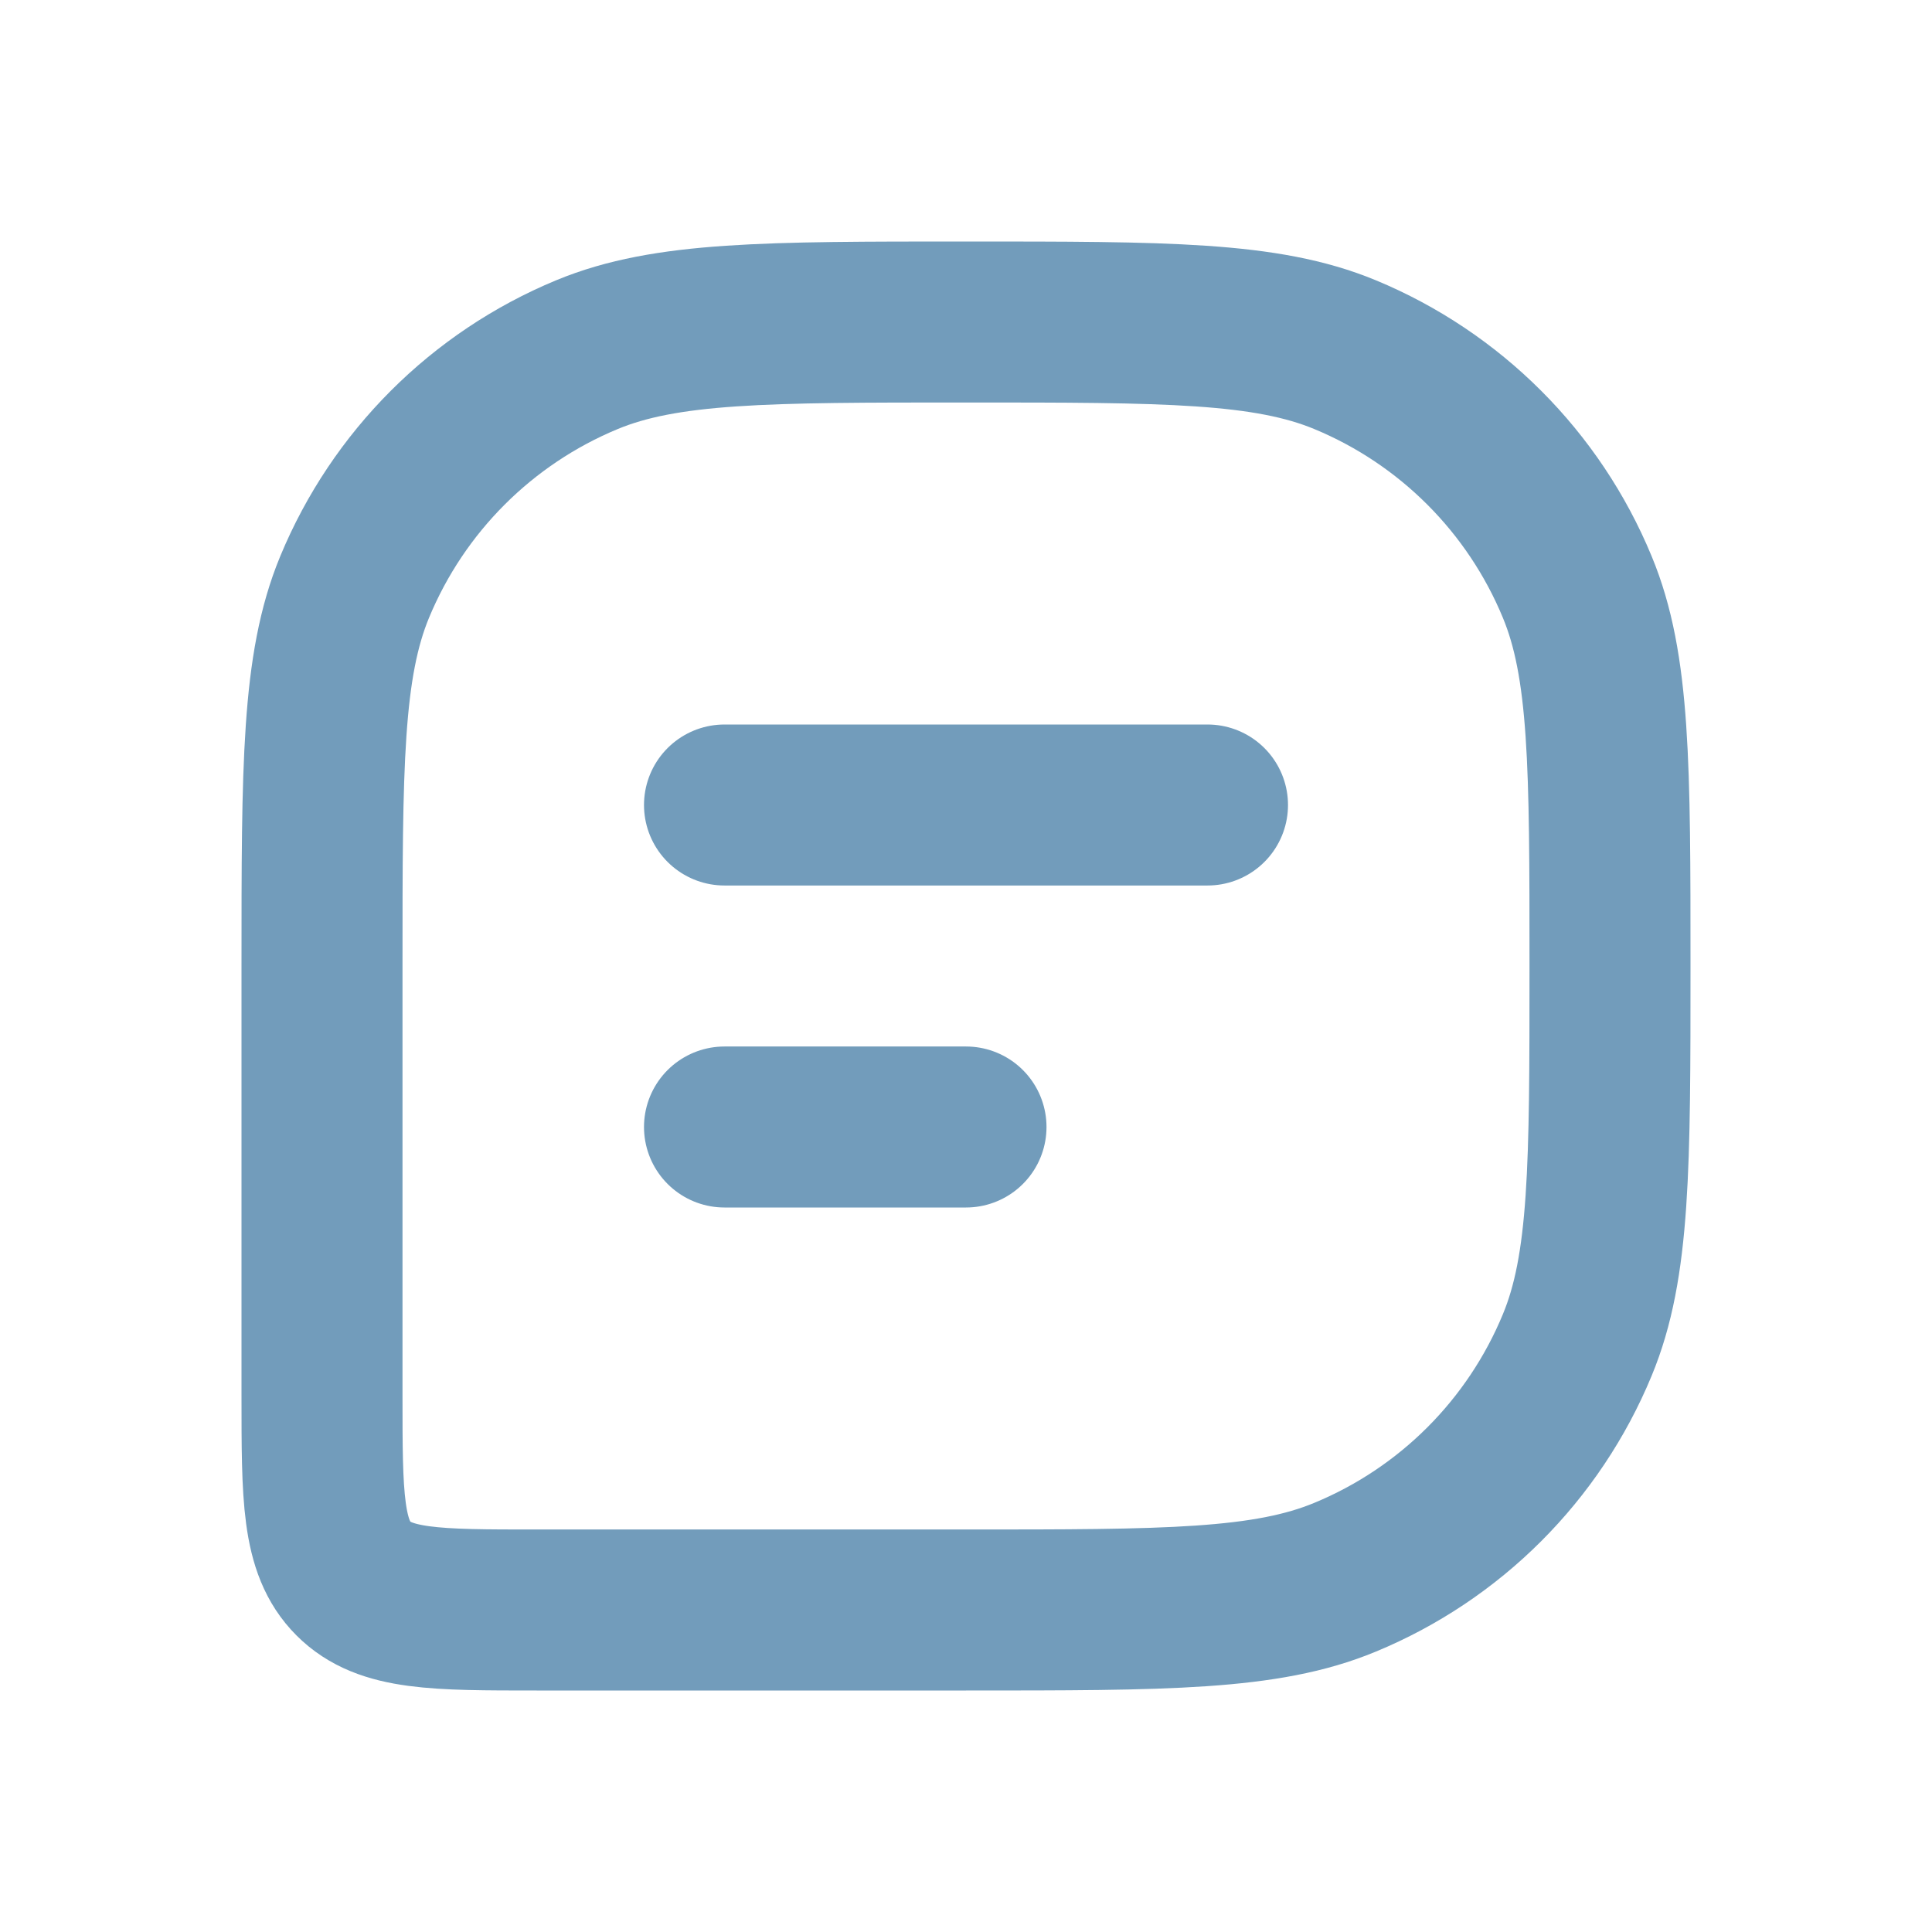 <svg width="18" height="18" viewBox="0 0 18 18" fill="none" xmlns="http://www.w3.org/2000/svg">
<path d="M15 9C15 7.136 15 6.204 14.695 5.469C14.29 4.489 13.511 3.71 12.531 3.304C11.796 3 10.864 3 9 3V3C7.136 3 6.204 3 5.469 3.304C4.489 3.71 3.71 4.489 3.304 5.469C3 6.204 3 7.136 3 9V13C3 13.943 3 14.414 3.293 14.707C3.586 15 4.057 15 5 15H9C10.864 15 11.796 15 12.531 14.695C13.511 14.29 14.29 13.511 14.695 12.531C15 11.796 15 10.864 15 9V9Z" stroke="#729CBB" stroke-width="1.5"/>
<path d="M6.75 7.5L11.25 7.5" stroke="#729CBB" stroke-width="1.5" stroke-linecap="round" stroke-linejoin="round"/>
<path d="M6.75 10.5H9" stroke="#729CBB" stroke-width="1.5" stroke-linecap="round" stroke-linejoin="round"/>
</svg>
